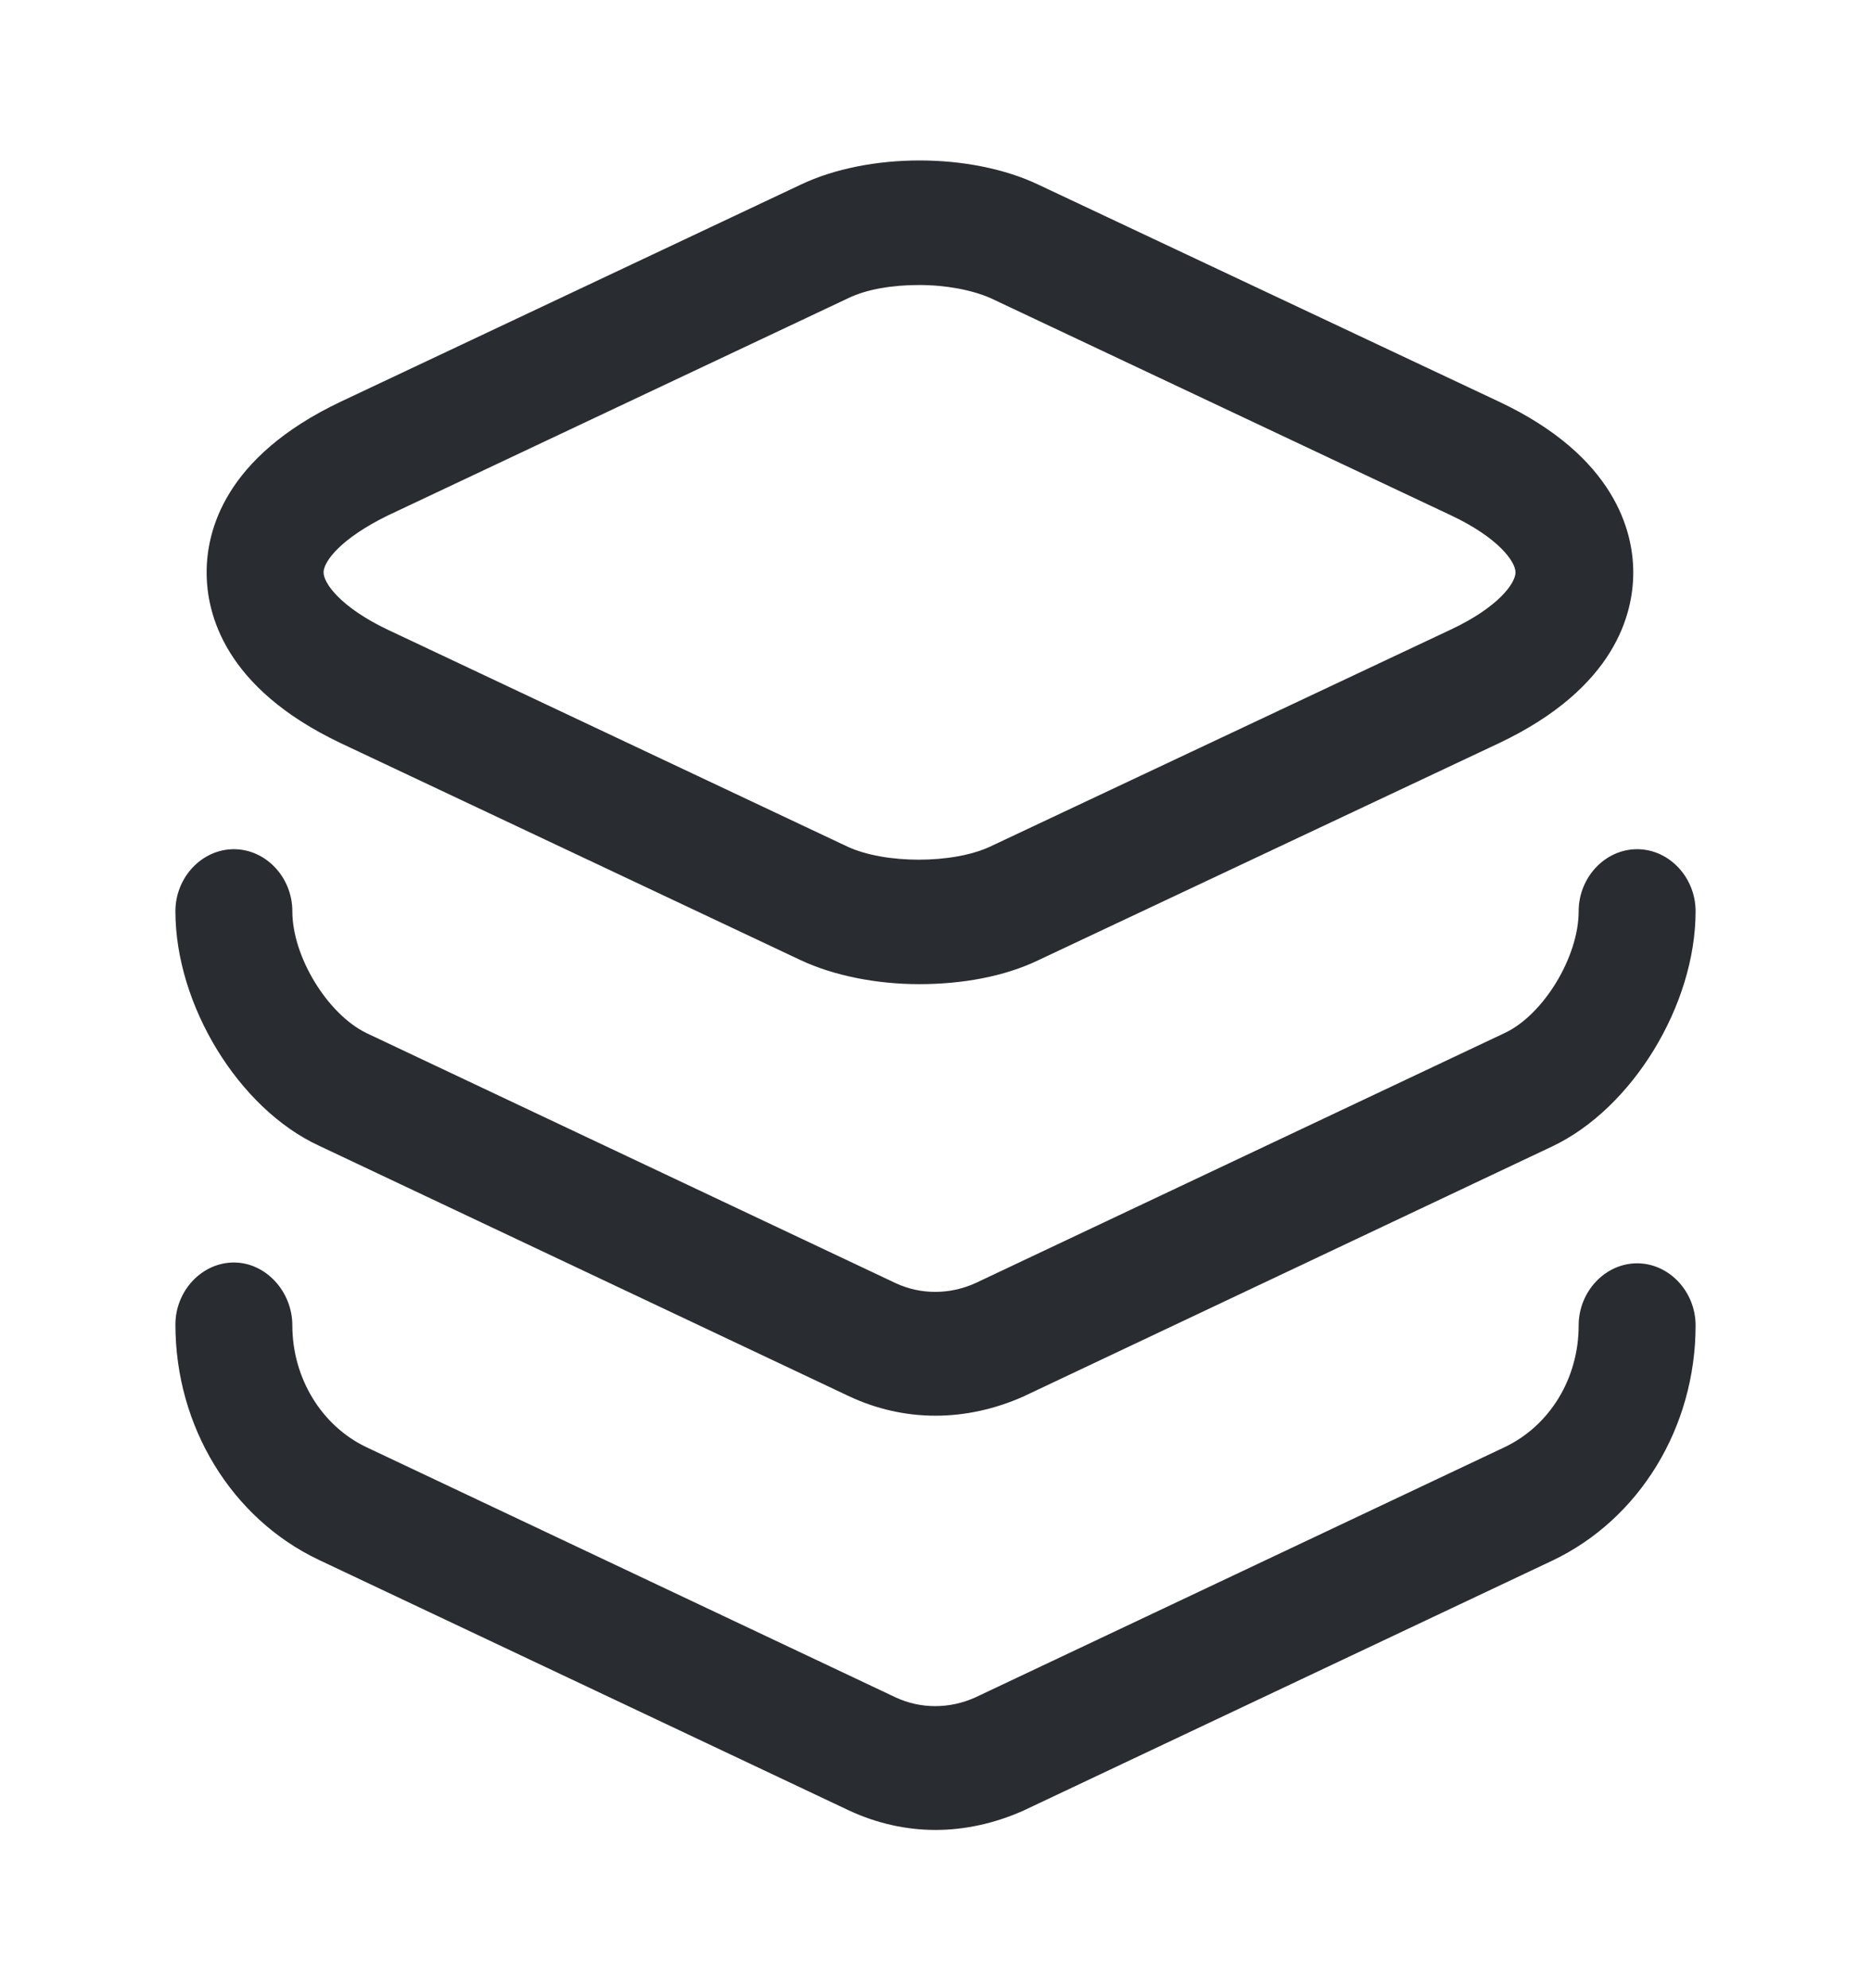 <svg width="16" height="17" viewBox="0 0 16 17" fill="none" xmlns="http://www.w3.org/2000/svg">
<path d="M7.86 8.415C7.5 8.415 7.133 8.344 6.847 8.21L2.913 6.354C1.913 5.879 1.767 5.242 1.767 4.894C1.767 4.547 1.913 3.91 2.913 3.435L6.847 1.579C7.427 1.303 8.3 1.303 8.88 1.579L12.82 3.435C13.813 3.903 13.967 4.547 13.967 4.894C13.967 5.242 13.82 5.879 12.82 6.354L8.88 8.21C8.587 8.351 8.227 8.415 7.86 8.415ZM7.86 2.437C7.633 2.437 7.413 2.472 7.253 2.55L3.32 4.406C2.913 4.604 2.767 4.802 2.767 4.894C2.767 4.987 2.913 5.192 3.313 5.383L7.247 7.239C7.567 7.388 8.147 7.388 8.467 7.239L12.407 5.383C12.813 5.192 12.96 4.987 12.96 4.894C12.96 4.802 12.813 4.597 12.407 4.406L8.473 2.55C8.313 2.479 8.087 2.437 7.86 2.437Z" fill="#292D32"/>
<path d="M8 12.105C7.747 12.105 7.493 12.049 7.253 11.935L2.727 9.796C2.04 9.478 1.5 8.592 1.5 7.792C1.5 7.501 1.727 7.261 2 7.261C2.273 7.261 2.5 7.501 2.5 7.792C2.5 8.181 2.8 8.67 3.133 8.833L7.66 10.972C7.873 11.071 8.12 11.071 8.34 10.972L12.867 8.833C13.2 8.677 13.5 8.181 13.5 7.792C13.5 7.501 13.727 7.261 14 7.261C14.273 7.261 14.5 7.501 14.5 7.792C14.5 8.592 13.96 9.478 13.273 9.803L8.747 11.943C8.507 12.049 8.253 12.105 8 12.105Z" fill="#292D32"/>
<path d="M8 15.647C7.747 15.647 7.493 15.59 7.253 15.477L2.727 13.338C1.98 12.984 1.5 12.197 1.5 11.326C1.5 11.036 1.727 10.795 2 10.795C2.273 10.795 2.5 11.043 2.5 11.333C2.5 11.78 2.747 12.19 3.133 12.374L7.66 14.514C7.873 14.613 8.12 14.613 8.34 14.514L12.867 12.374C13.253 12.19 13.5 11.787 13.5 11.333C13.5 11.043 13.727 10.802 14 10.802C14.273 10.802 14.5 11.043 14.5 11.333C14.5 12.204 14.02 12.991 13.273 13.345L8.747 15.484C8.507 15.59 8.253 15.647 8 15.647Z" fill="#292D32"/>
</svg>
